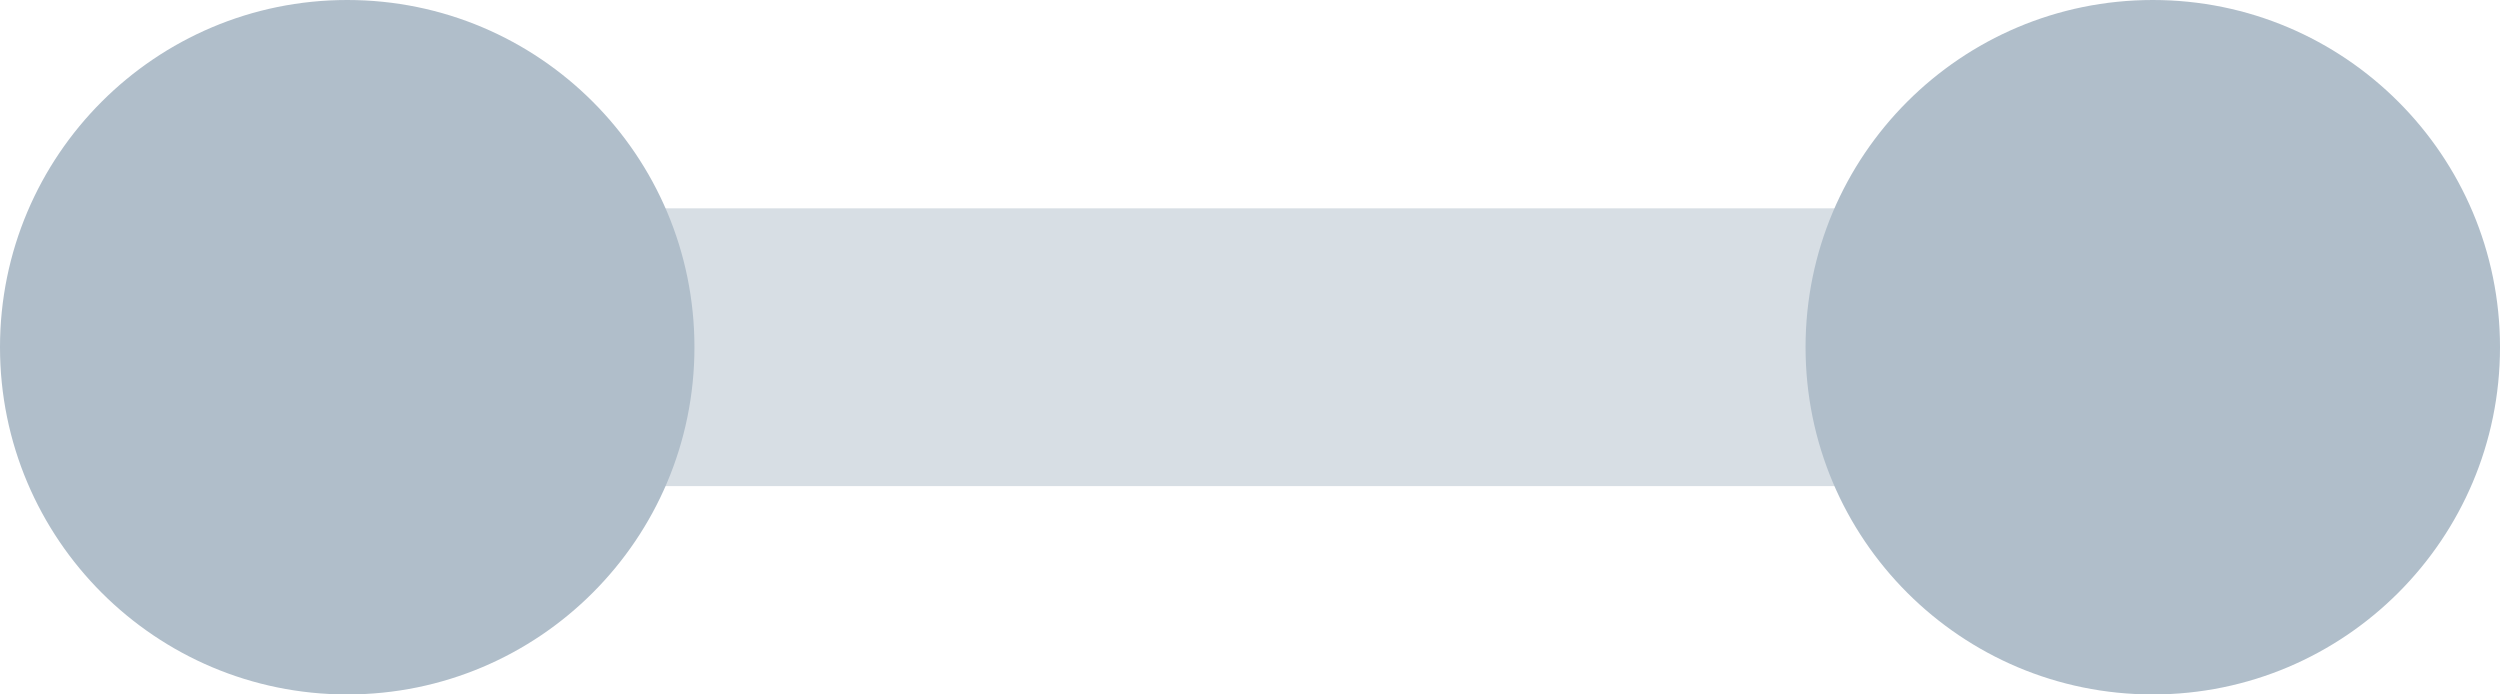 <?xml version="1.0" encoding="UTF-8"?>
<svg width="18px" height="5px" viewBox="0 0 18 5" version="1.1" xmlns="http://www.w3.org/2000/svg" xmlns:xlink="http://www.w3.org/1999/xlink">
    <!-- Generator: Sketch 52.5 (67469) - http://www.bohemiancoding.com/sketch -->
    <title>between</title>
    <desc>Created with Sketch.</desc>
    <g id="Spec" stroke="none" stroke-width="1" fill="none" fill-rule="evenodd">
        <g id="Conditions" transform="translate(-256, -397)" fill="#B0BECA">
            <g id="Group-2" transform="translate(241, 208)">
                <g id="Group-4">
                    <g id="Group" transform="translate(14, 35)">
                        <g id="between" transform="translate(1, 154)">
                            <rect id="Rectangle-Copy-30" opacity="0.5" x="2" y="1.5" width="14" height="2"></rect>
                            <circle id="Oval-Copy-2" cx="2.5" cy="2.5" r="2.5"></circle>
                            <circle id="Oval-Copy-3" cx="15.5" cy="2.5" r="2.5"></circle>
                        </g>
                    </g>
                </g>
            </g>
        </g>
    </g>
</svg>